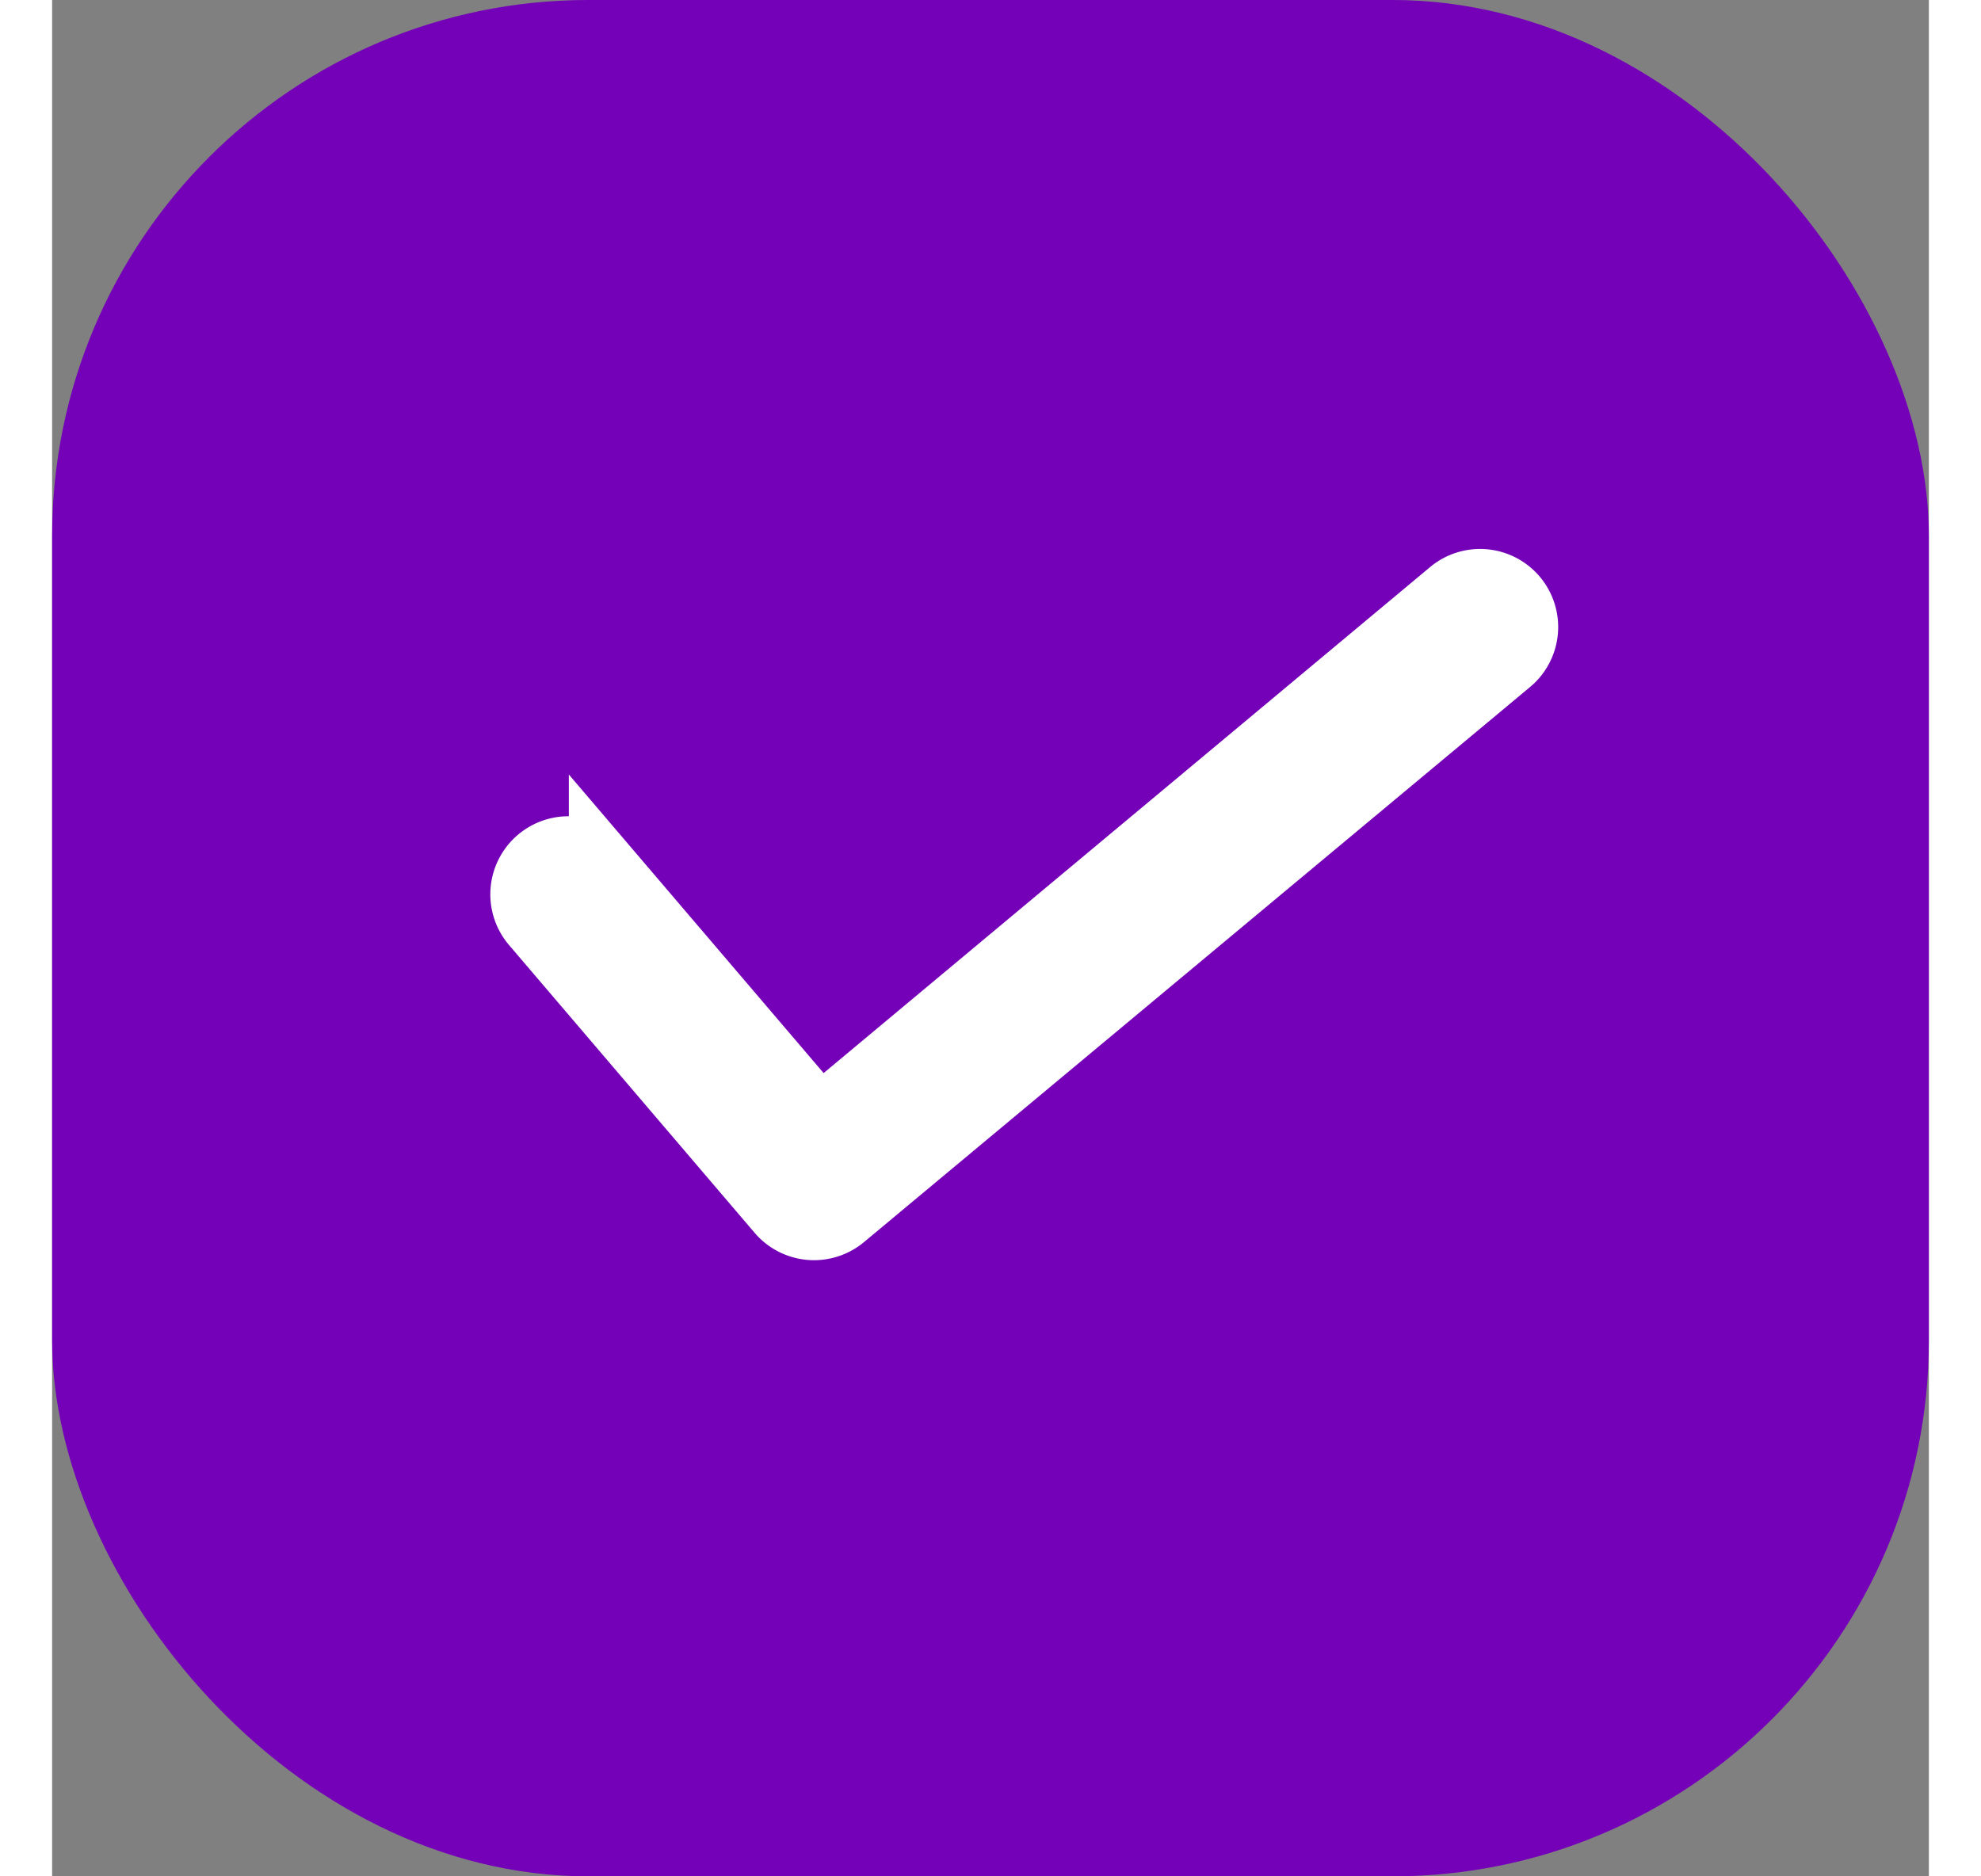 <svg xmlns="http://www.w3.org/2000/svg" width="19" height="18" viewBox="0 0 28 28">
  <rect x="0" y="0" width="28" height="28" fill="#808080" stroke="none"/>
  <g id="Group_10402" data-name="Group 10402" transform="translate(-319 -804)">
    <rect id="Rectangle_5246" data-name="Rectangle 5246" width="28" height="28" rx="8" transform="translate(319 804)" fill="#7400B8"/>
    <path id="Path_12872" data-name="Path 12872" d="M247.278,342.614a.665.665,0,0,0,.926.084l9.937-8.283a.665.665,0,0,0-.839-1.032l-9.434,7.873-3.242-3.8a.665.665,0,1,0-1.012.864Zm0,0" transform="translate(82.583 479.458)" fill="#fff" stroke="#fff" stroke-width="1"/>
  </g>
</svg>
